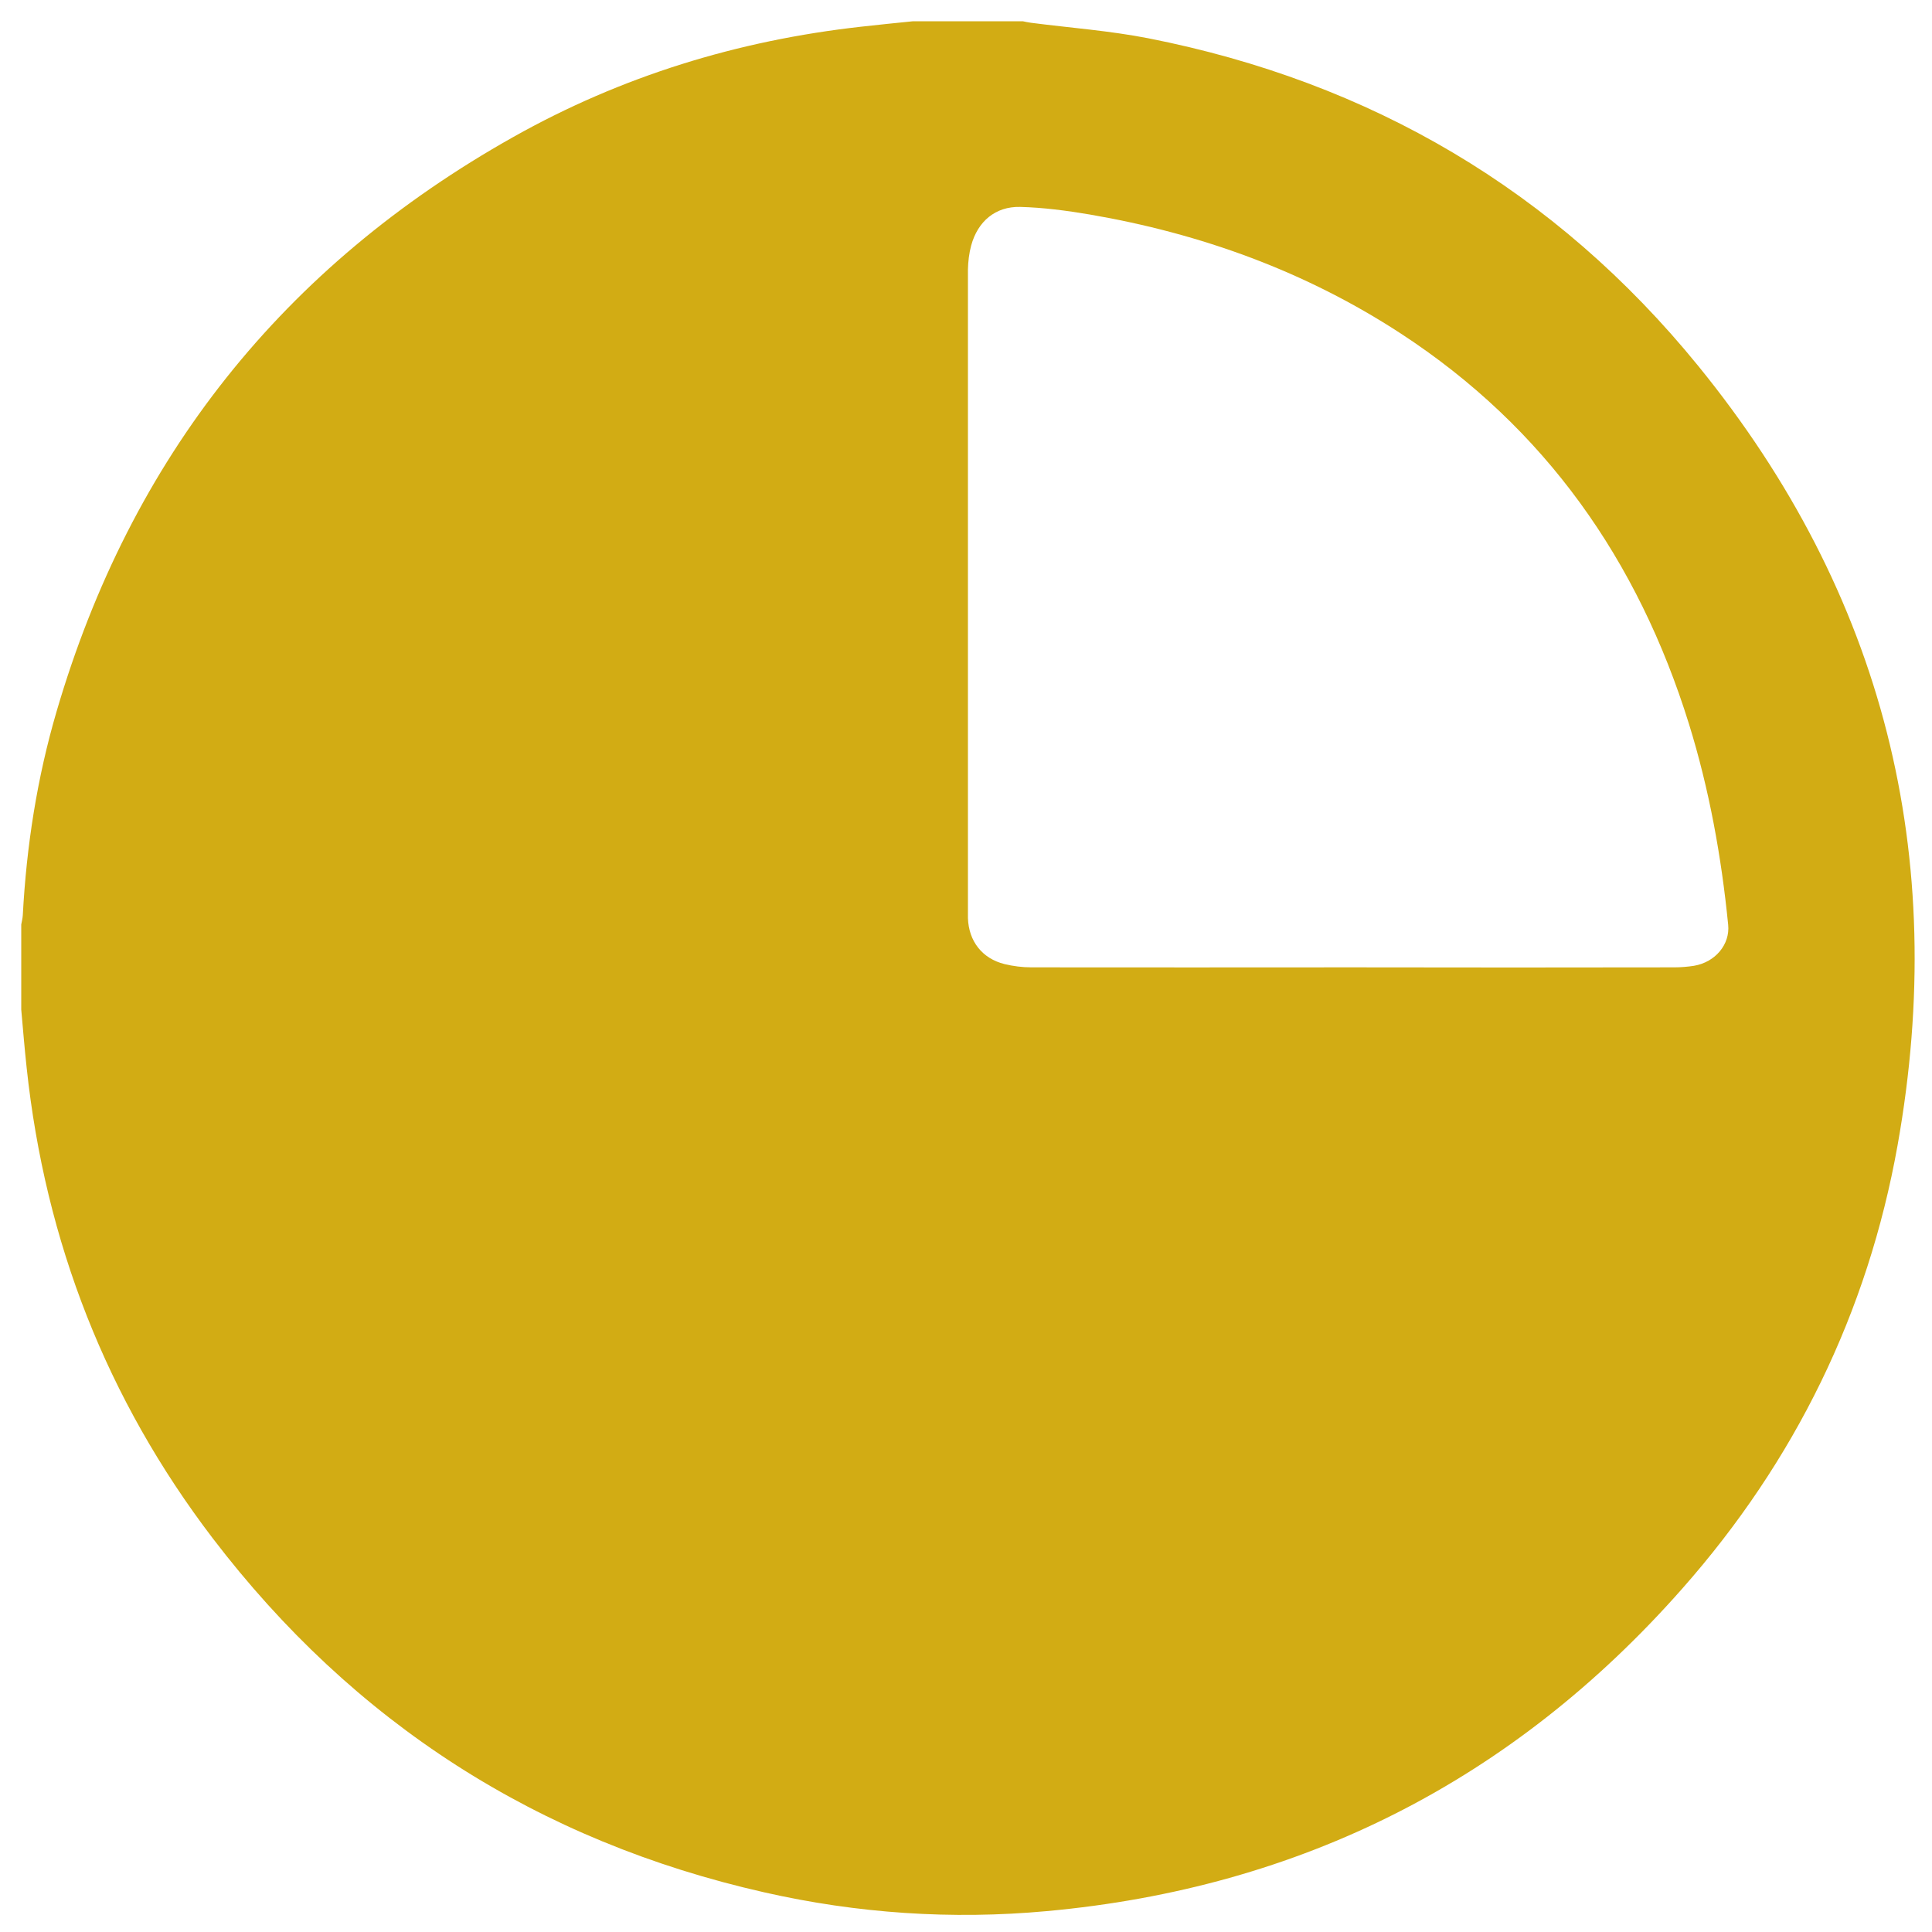 <svg id="Layer_1" xmlns="http://www.w3.org/2000/svg" viewBox="0 0 1000 1000"><path d="M472.6 11h56.8c1.4.3 2.8.6 4.3.8 20.2 2.6 40.6 4.1 60.6 8 115 22.6 210.8 78.8 284.7 169.6 96.1 118.1 129.9 253.5 103.2 403.3-15.5 86.8-53.2 163.6-111.5 229.6-87.4 99.1-197.2 154.9-329 166.9-49.1 4.5-97.9 1.2-146-9.7C278.4 953 183 891.7 110.1 796.2c-54.9-72-86.7-153.5-96.3-243.5-1.1-10-1.9-20.1-2.8-30.1v-44.1c.3-1.6.7-3.2.8-4.8 1.9-35.8 7.4-71.1 17.5-105.5C67.7 237 146.6 137.8 265.7 70.9c56-31.5 116.3-50 180.2-57.1 8.8-1 17.8-1.9 26.7-2.8zM700 500.7c0 .1 0 .1 0 0 55.5.1 111.1.1 166.6 0 3.4 0 6.9-.3 10.2-.8 11.1-1.9 18.7-11.1 17.7-21.2-3.5-35.3-9.8-70.1-20.3-104-26.3-84.6-74.4-153.3-149.2-202.1-49.2-32.1-103.3-51.7-161.1-61.6-11.9-2-23.9-3.6-35.9-3.9-12.8-.3-21.9 7.5-25.3 19.9-1.1 4-1.6 8.3-1.7 12.5v335.7c.4 11.9 7.3 20.9 18.9 23.8 4.5 1.1 9.3 1.7 14 1.7 55.4.1 110.8 0 166.1 0z" fill="#d2ac14"/></svg>